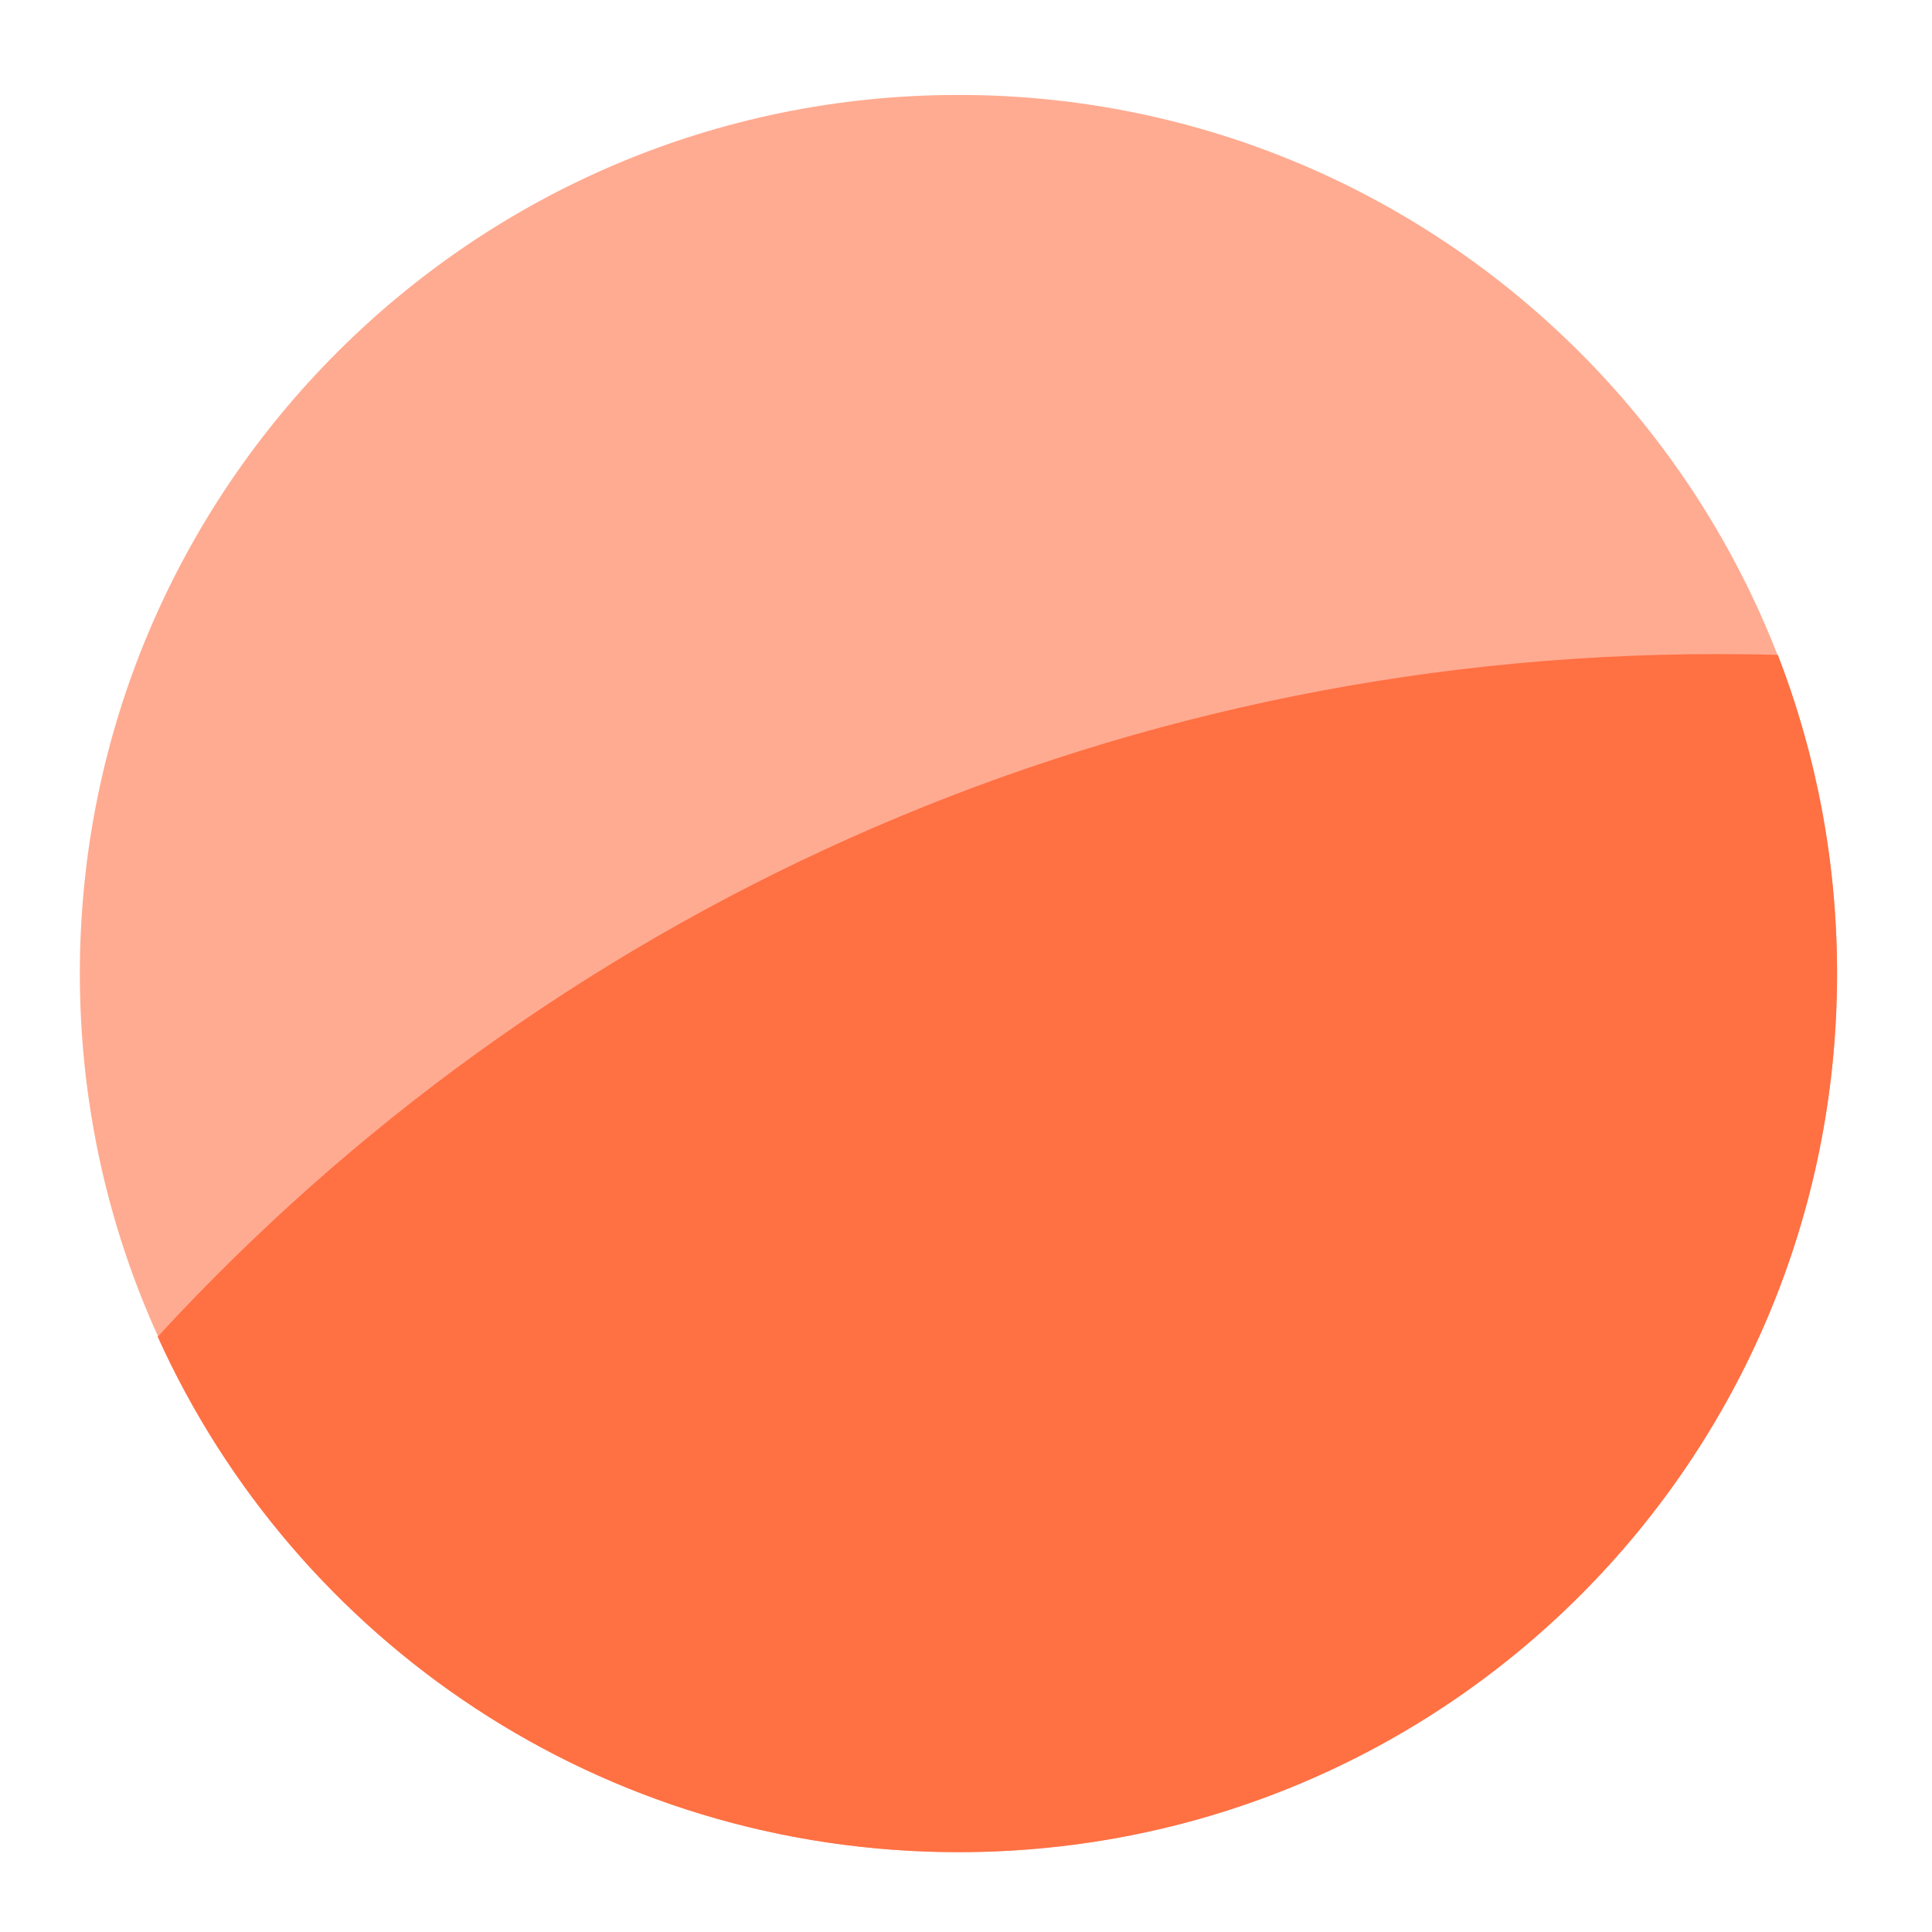 <?xml version="1.0" encoding="UTF-8"?>
<svg xmlns="http://www.w3.org/2000/svg" xmlns:xlink="http://www.w3.org/1999/xlink" width="64px" height="64px" viewBox="0 0 64 64" version="1.1">
<g id="surface1">
<path style=" stroke:none;fill-rule:nonzero;fill:rgb(100%,67.059%,56.863%);fill-opacity:1;" d="M 31.75 3.145 C 47.824 3.145 60.855 16.176 60.855 32.25 C 60.855 48.324 47.824 61.355 31.75 61.355 C 15.676 61.355 2.645 48.324 2.645 32.25 C 2.645 16.176 15.676 3.145 31.75 3.145 Z M 31.75 3.145 "/>
<path style=" stroke:none;fill-rule:nonzero;fill:rgb(100%,43.922%,26.275%);fill-opacity:1;" d="M 56.887 21.668 C 36.398 21.668 18.02 30.363 5.223 44.281 C 9.785 54.371 19.922 61.355 31.75 61.355 C 47.875 61.355 60.855 48.375 60.855 32.25 C 60.855 28.523 60.16 24.965 58.895 21.695 C 58.227 21.676 57.559 21.668 56.887 21.668 Z M 56.887 21.668 "/>
</g>
</svg>
